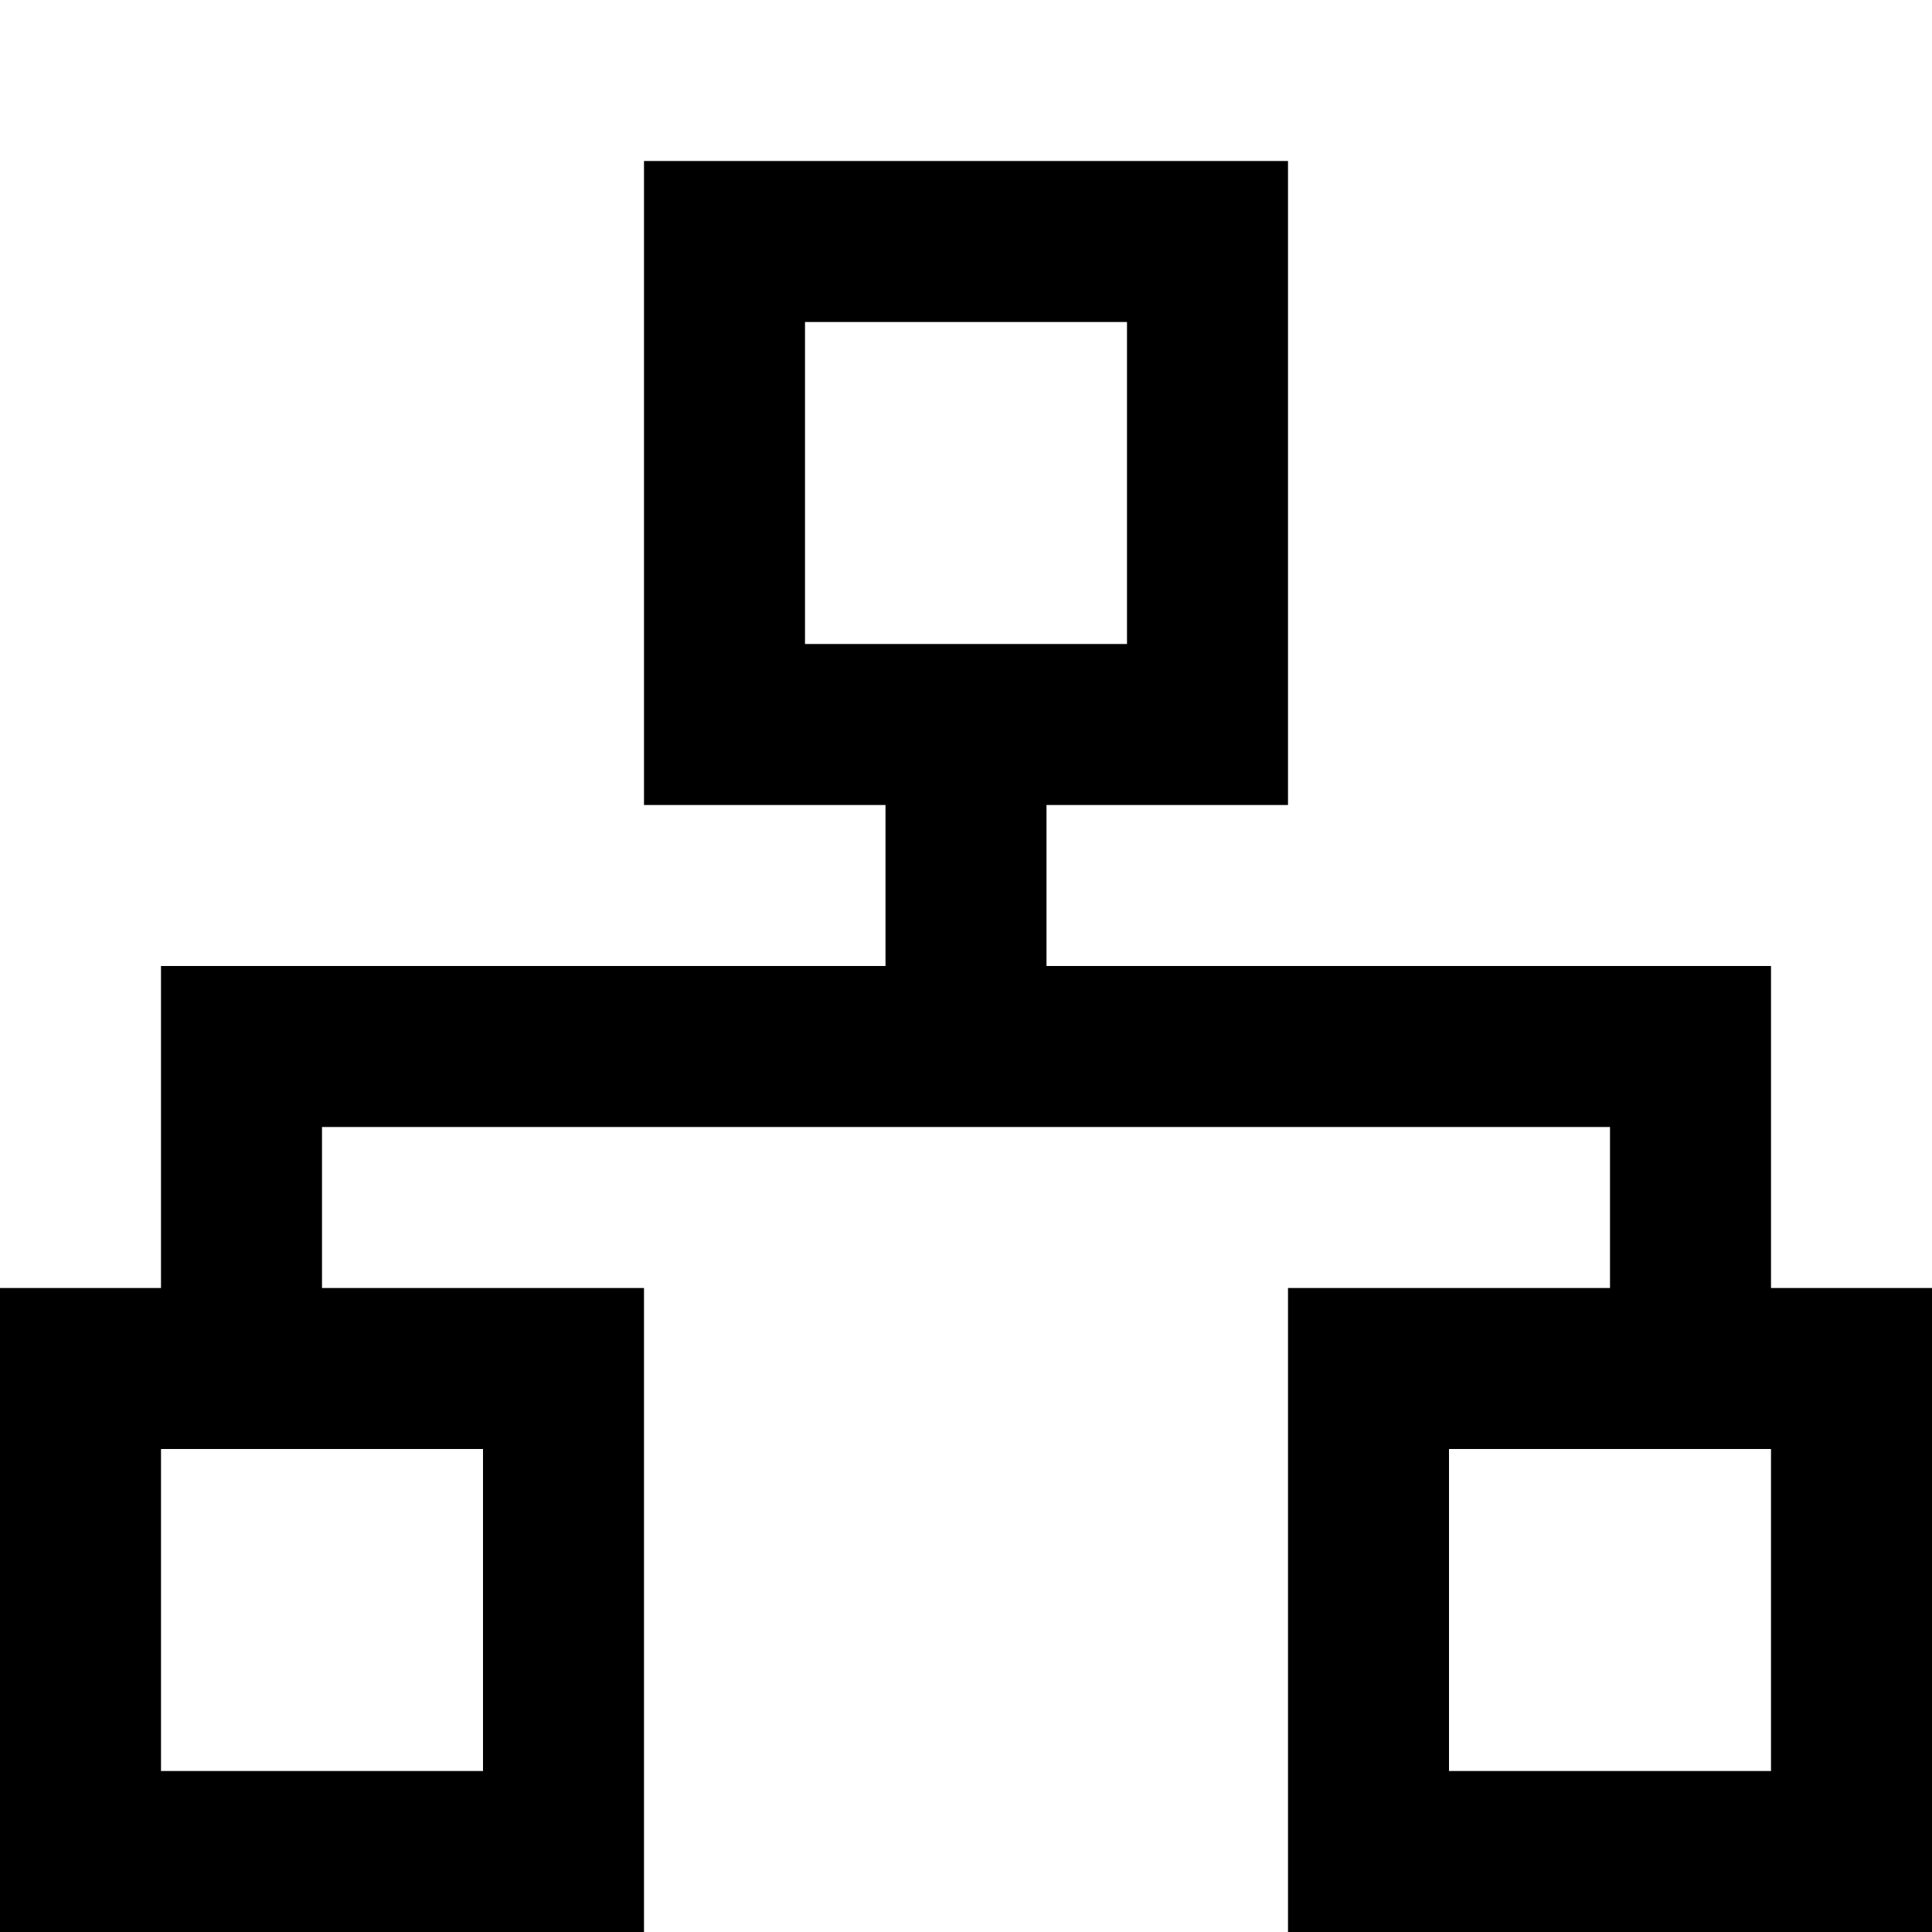 <svg width="12" height="12" viewBox="0 0 12 12" >
<path fill-rule="evenodd" clip-rule="evenodd" d="M4 5H5.5V6H1V8H0V12H4V8H2V7H10V8H8V12H12V8H11V6H6.5V5H8V1H4V5ZM7 2H5V4H7V2ZM9 9V11H11V9H9ZM1 9V11H3V9H1Z" />
</svg>
